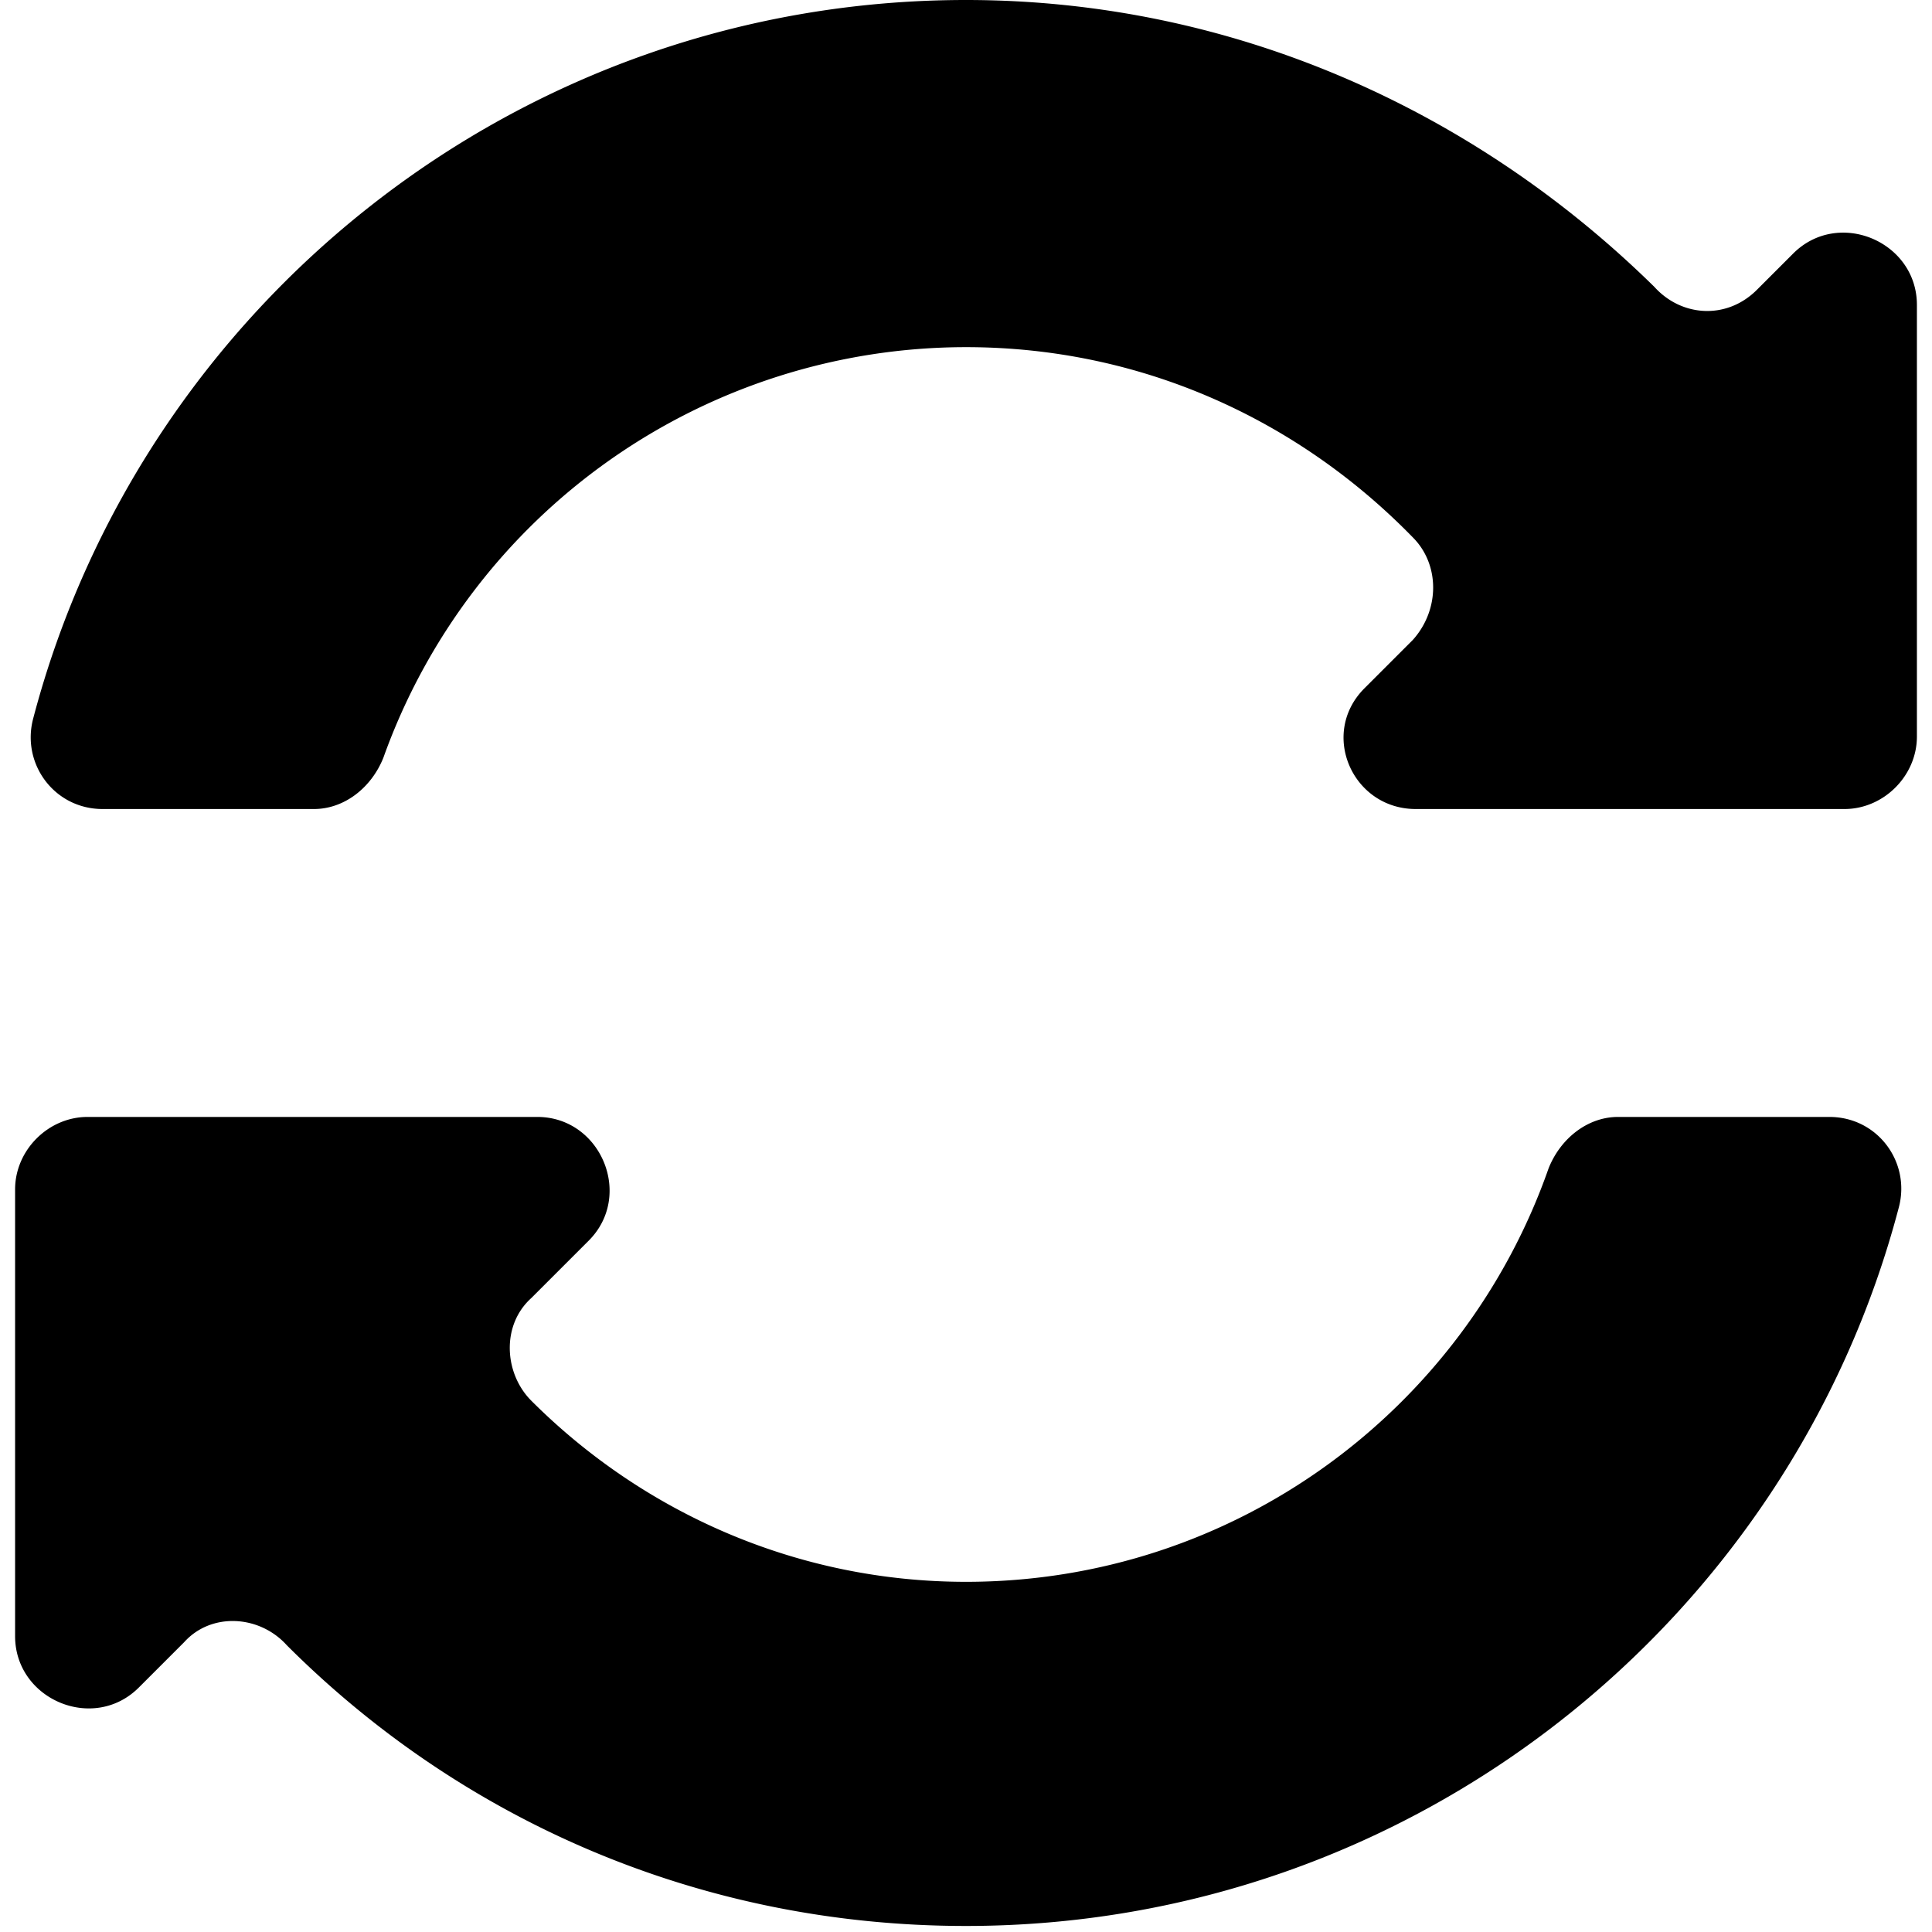 <svg viewBox="0 0 64 64"><path d="M32 11.5c5.8 0 11 2.4 14.8 6.3.9.9.9 2.4 0 3.4l-1.6 1.6c-1.5 1.5-.4 4 1.7 4h14.2c1.3 0 2.4-1.1 2.4-2.4V10.1c0-2.1-2.6-3.2-4.1-1.7l-1.2 1.2c-1 1-2.5.9-3.4-.1C48.9 3.7 40.9 0 32 0 17.2 0 4.7 10.1 1.1 23.8c-.4 1.5.7 3 2.3 3h7c1 0 1.9-.7 2.3-1.7A20.5 20.5 0 0 1 32 11.5zm0 40.9c-5.6 0-10.7-2.3-14.4-6-.9-.9-1-2.5 0-3.4l1.9-1.9c1.5-1.5.4-4.1-1.7-4.1H2.9C1.6 37 .5 38.1.5 39.4v14.8c0 2.1 2.6 3.2 4.1 1.7l1.5-1.5c.9-1 2.5-.9 3.4.1 5.8 5.8 13.7 9.3 22.5 9.3 14.8 0 27.3-10.1 30.9-23.8.4-1.5-.7-3-2.3-3h-7c-1 0-1.9.7-2.3 1.7-2.8 8-10.4 13.7-19.3 13.7z"/></svg>
